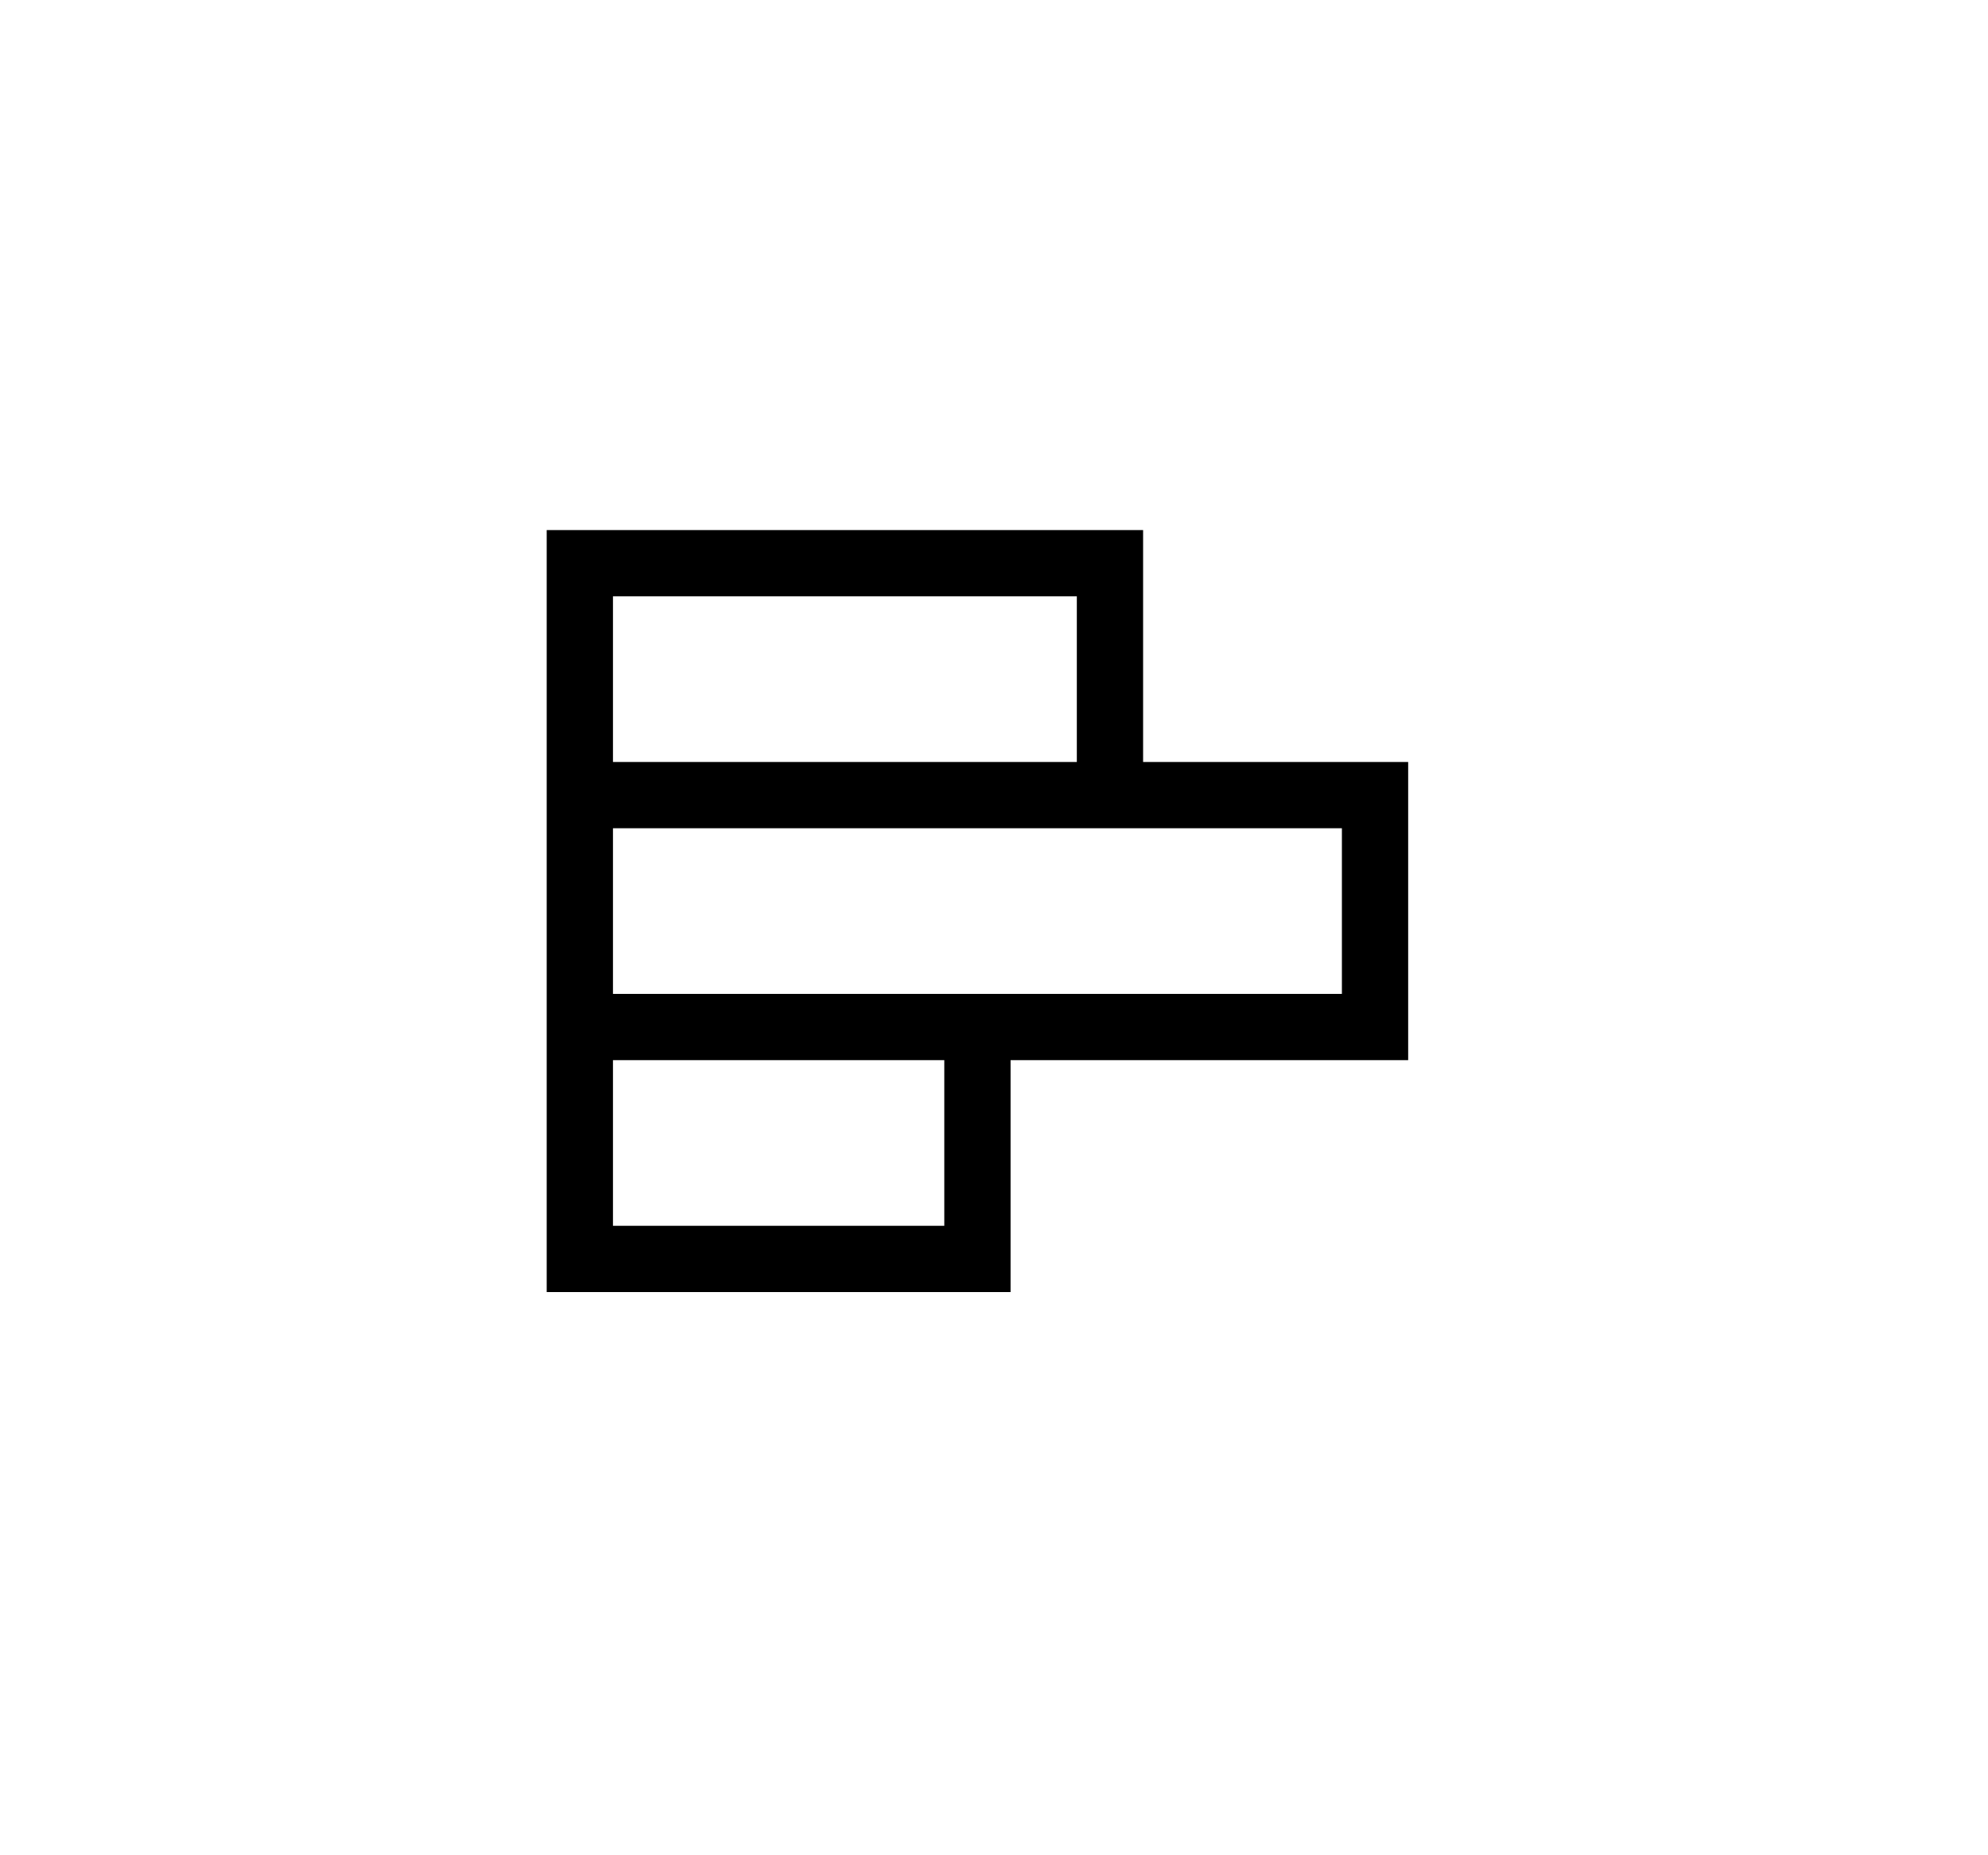 <svg width="30" height="28" xmlns="http://www.w3.org/2000/svg">
    <path fill-rule="evenodd" clip-rule="evenodd" d="M20.25 15v-2.5h-11V15h11Zm-6 1h-5v2.5h5V16Zm1 0v3.5h-7V8h9v3.5h4V16h-6Zm1-4.5h-7V9h7v2.5Z" />
</svg>